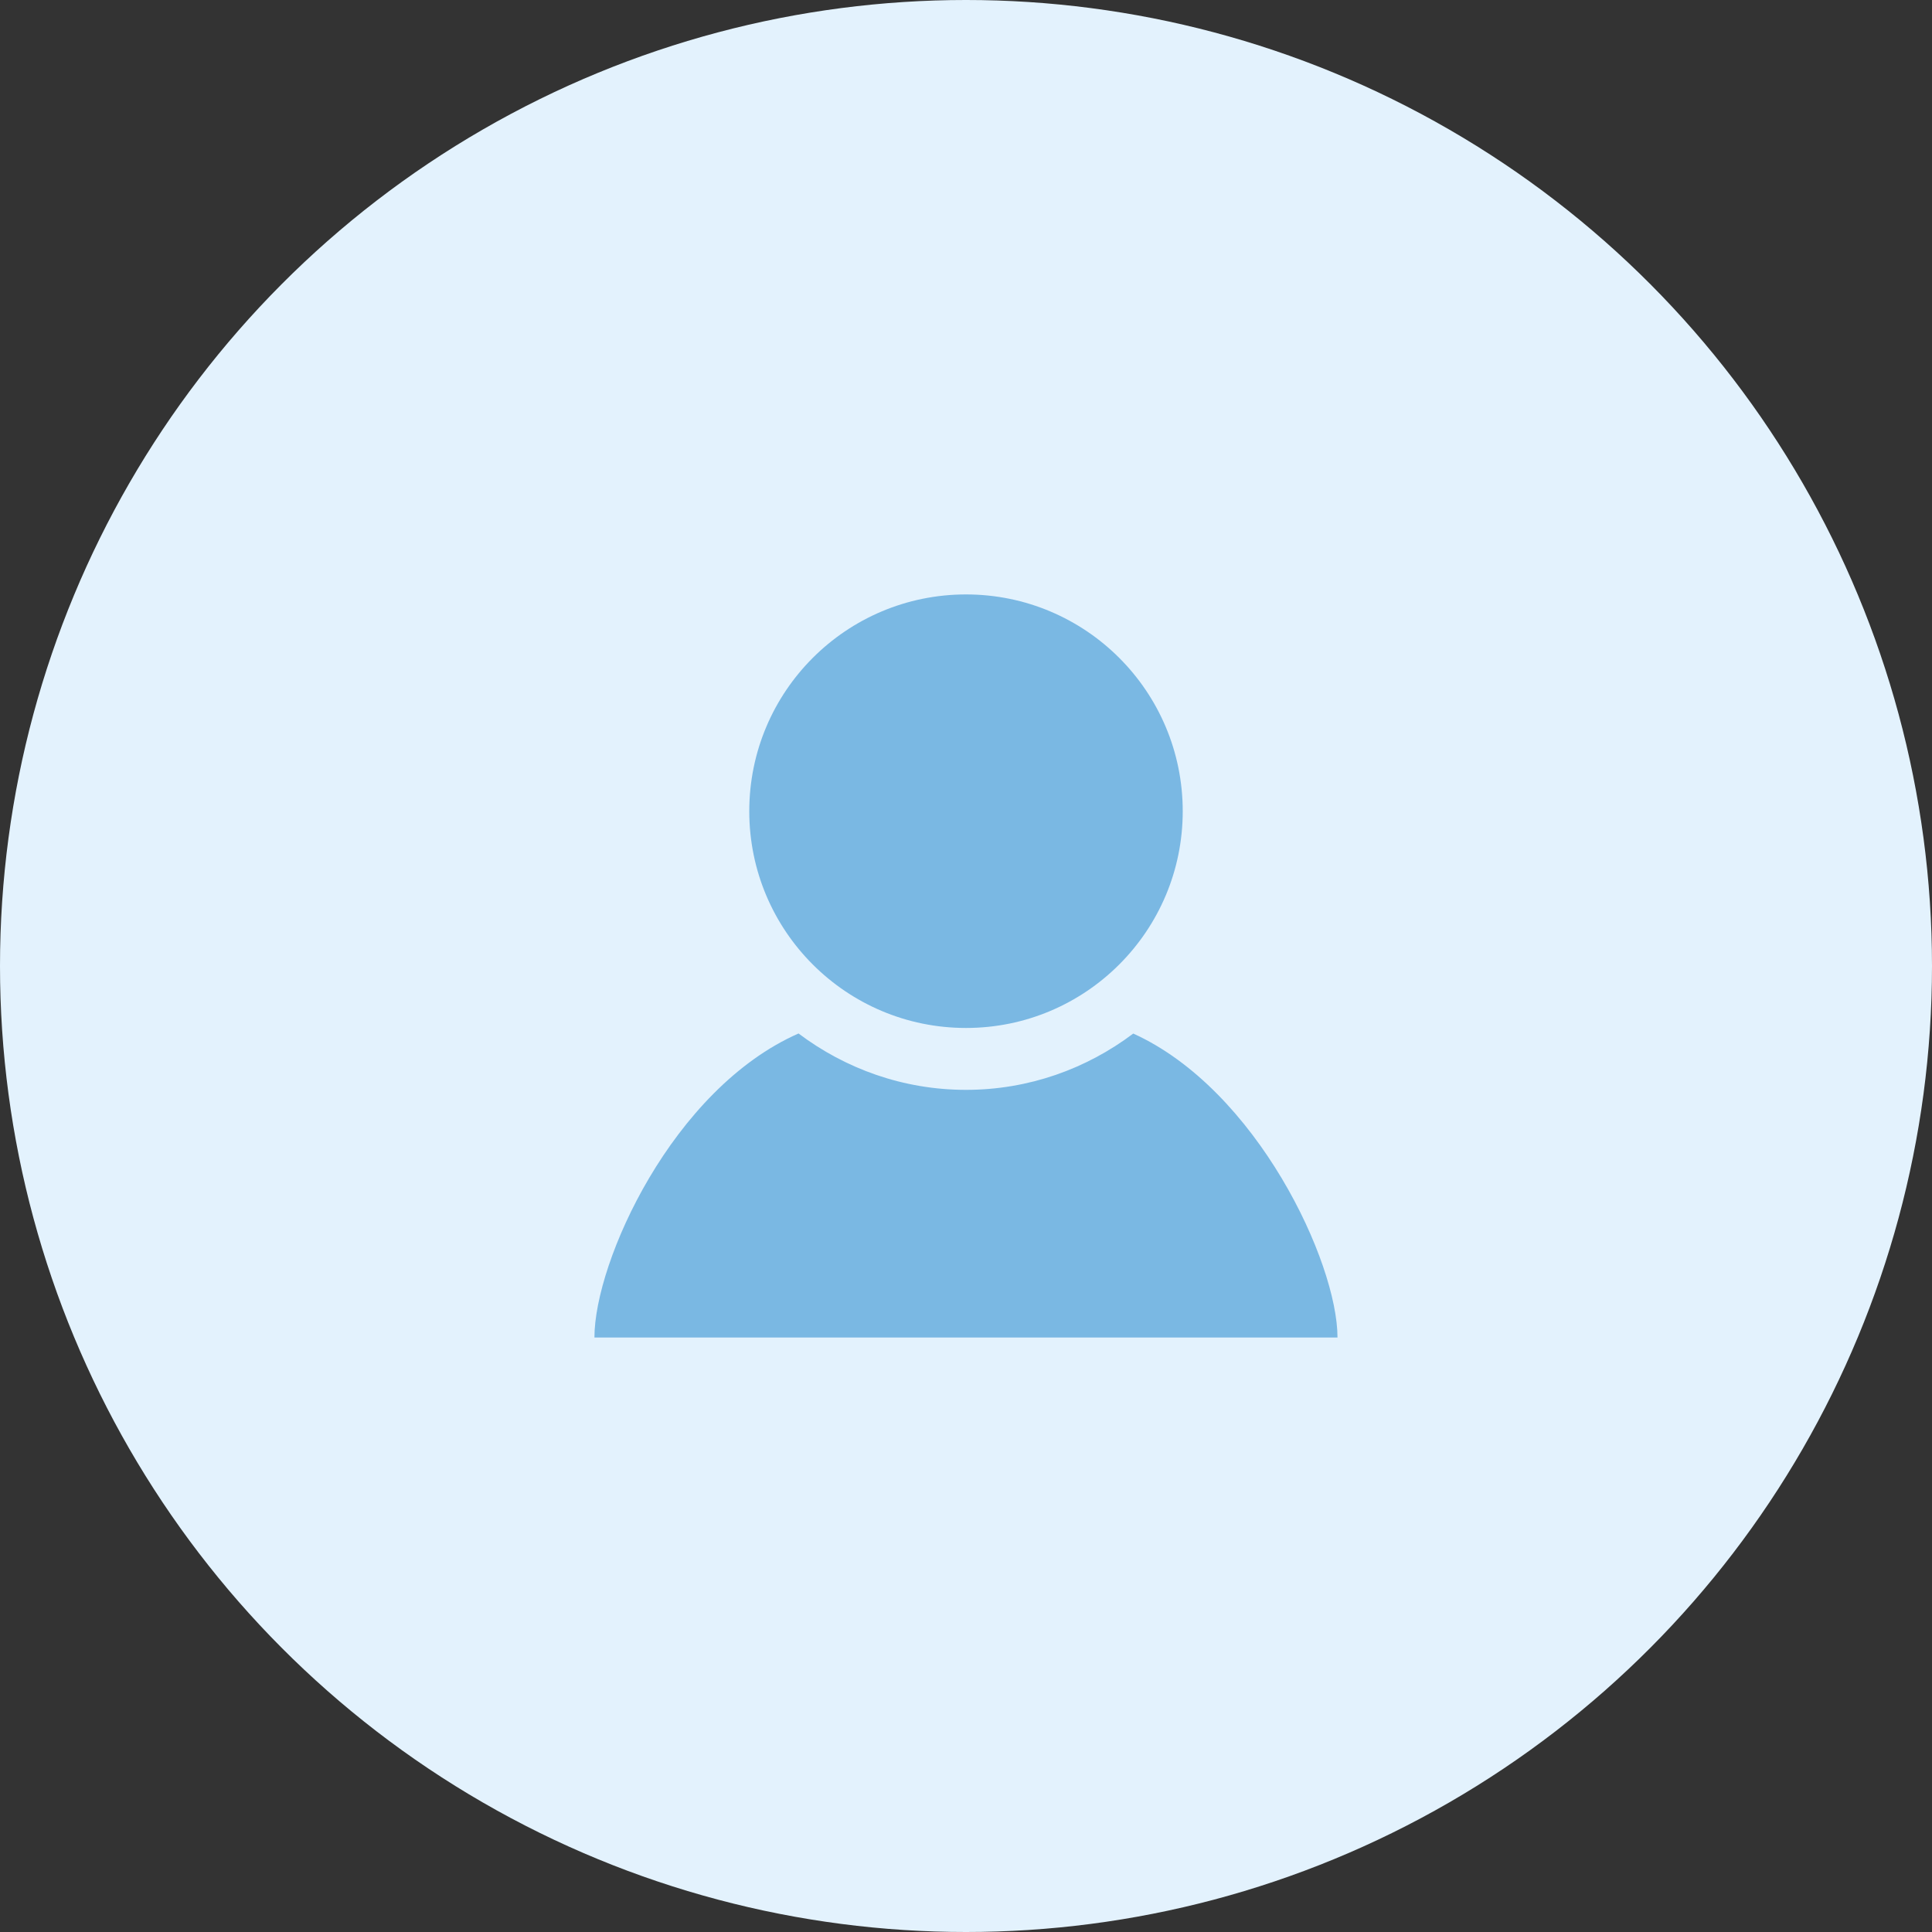 <svg width="28" height="28" viewBox="0 0 28 28" fill="none" xmlns="http://www.w3.org/2000/svg">
<rect x="0" y="0" width="28" height="28" fill="#333333" stroke="none"/>
<circle cx="14" cy="14" r="14" fill="#E3F2FD"/>
<g clip-path="url(#clip0)">
<path d="M17.141 11.757C17.141 13.491 15.735 14.898 14 14.898C12.265 14.898 10.859 13.491 10.859 11.757C10.859 10.021 12.265 8.615 14 8.615C15.735 8.615 17.141 10.021 17.141 11.757ZM16.424 14.979C15.748 15.489 14.91 15.795 14 15.795C13.089 15.795 12.25 15.488 11.573 14.978C9.746 15.782 8.615 18.287 8.615 19.384H19.384C19.384 18.297 18.218 15.792 16.424 14.979Z" fill="#127FCB" fill-opacity="0.5"/>
</g>
<defs>
<clipPath id="clip0">
<rect width="10.769" height="10.769" fill="white" transform="translate(8.615 8.615)"/>
</clipPath>
</defs>
</svg>
